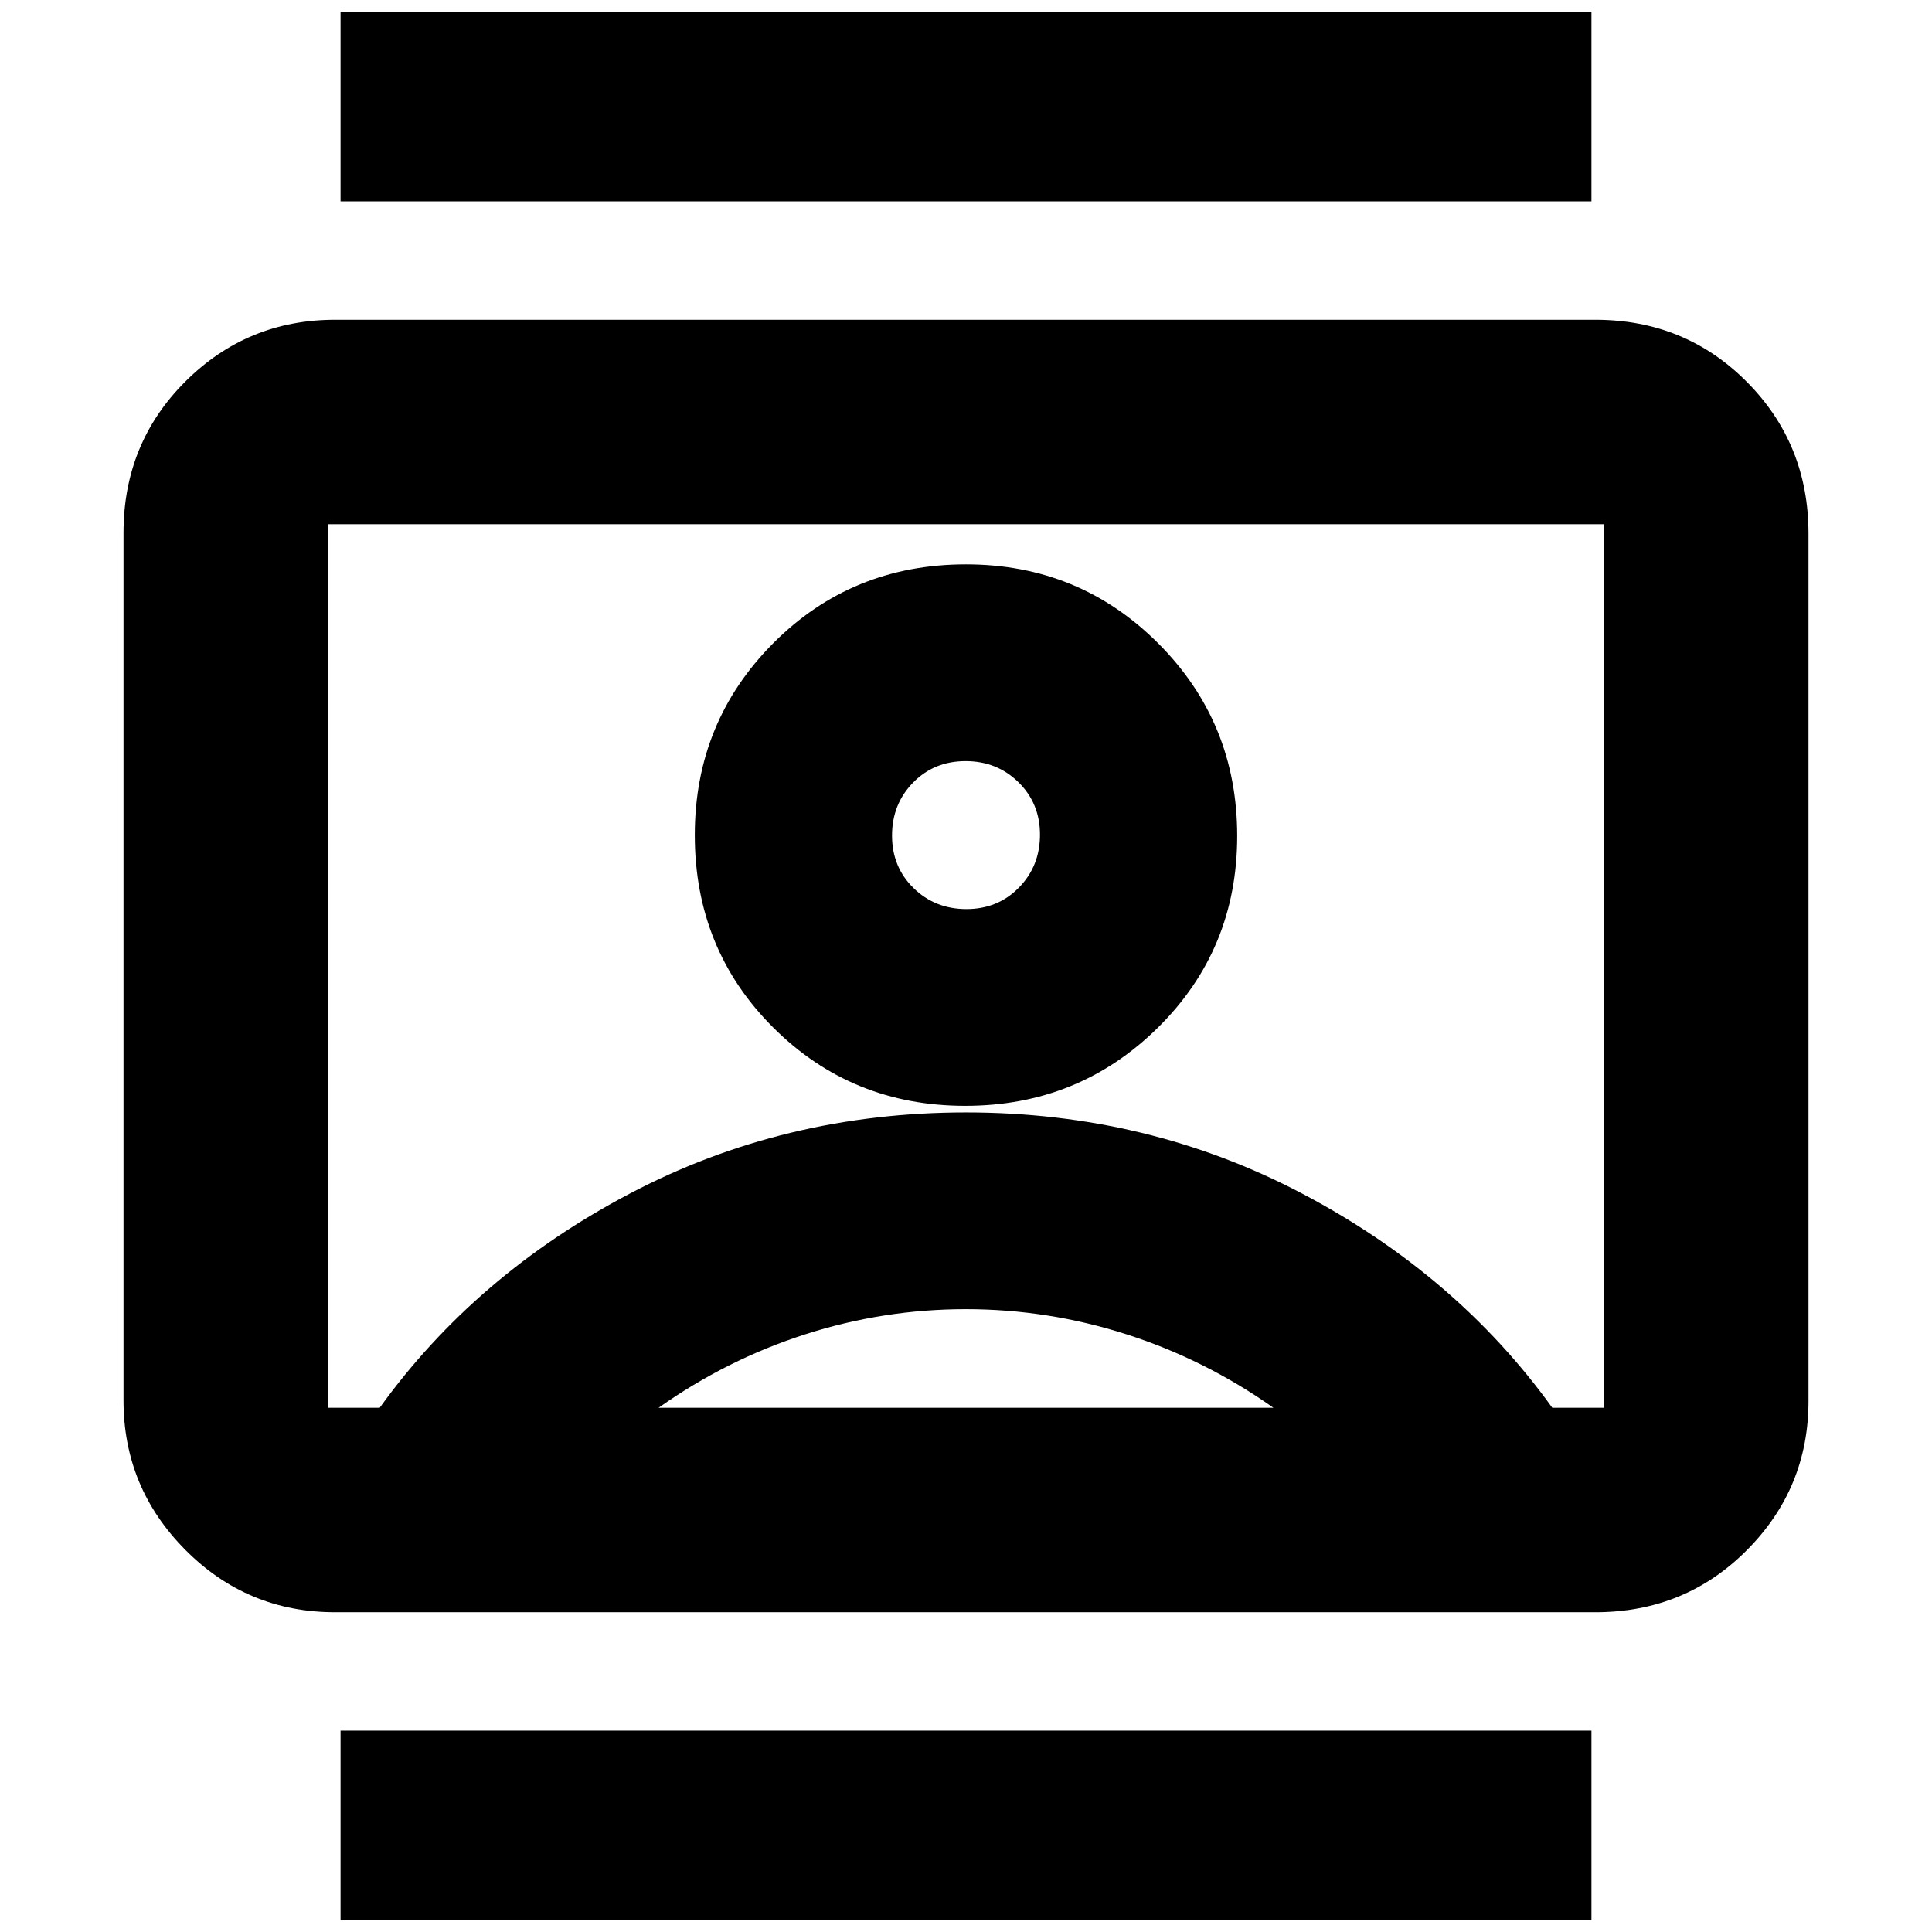 <svg xmlns="http://www.w3.org/2000/svg" height="20" viewBox="0 -960 960 960" width="20"><path d="M169.22-5.87v-94.17h621.56v94.17H169.22Zm0-854.09v-94.17h621.56v94.17H169.22Zm310.4 449.44q56.38 0 95.76-38.88t39.38-95.26q0-56.38-39.22-95.64-39.23-39.27-95.54-39.27-56.76 0-95.76 39.16-39 39.16-39 95.37 0 56.76 39 95.64t95.38 38.88ZM166.54-158.89q-43.63 0-74.4-30.95-30.77-30.95-30.77-74.27v-431.11q0-44.58 30.77-75.24 30.77-30.65 74.4-30.65H792.7q44.57 0 75.25 30.82 30.68 30.81 30.68 75.4v431.11q0 43.31-30.68 74.1-30.68 30.79-75.25 30.79H166.54Zm22.13-101.59q47.57-66.04 124.21-106.4 76.64-40.36 167.12-40.36t167.12 40.36q76.64 40.36 124.21 106.4h25.71v-439.04H162.96v439.04h25.71Zm138.57 0h305.52q-34-24-73.01-36.5-39.01-12.5-79.86-12.5t-79.78 12.5q-38.93 12.5-72.87 36.5Zm152.98-247.8q-15.62 0-26.3-10.46-10.68-10.46-10.68-26.08 0-15.62 10.46-26.3 10.45-10.68 26.08-10.68 15.62 0 26.3 10.5 10.68 10.51 10.68 26.03 0 15.62-10.46 26.3-10.45 10.69-26.08 10.69ZM480-480Z"/></svg>
